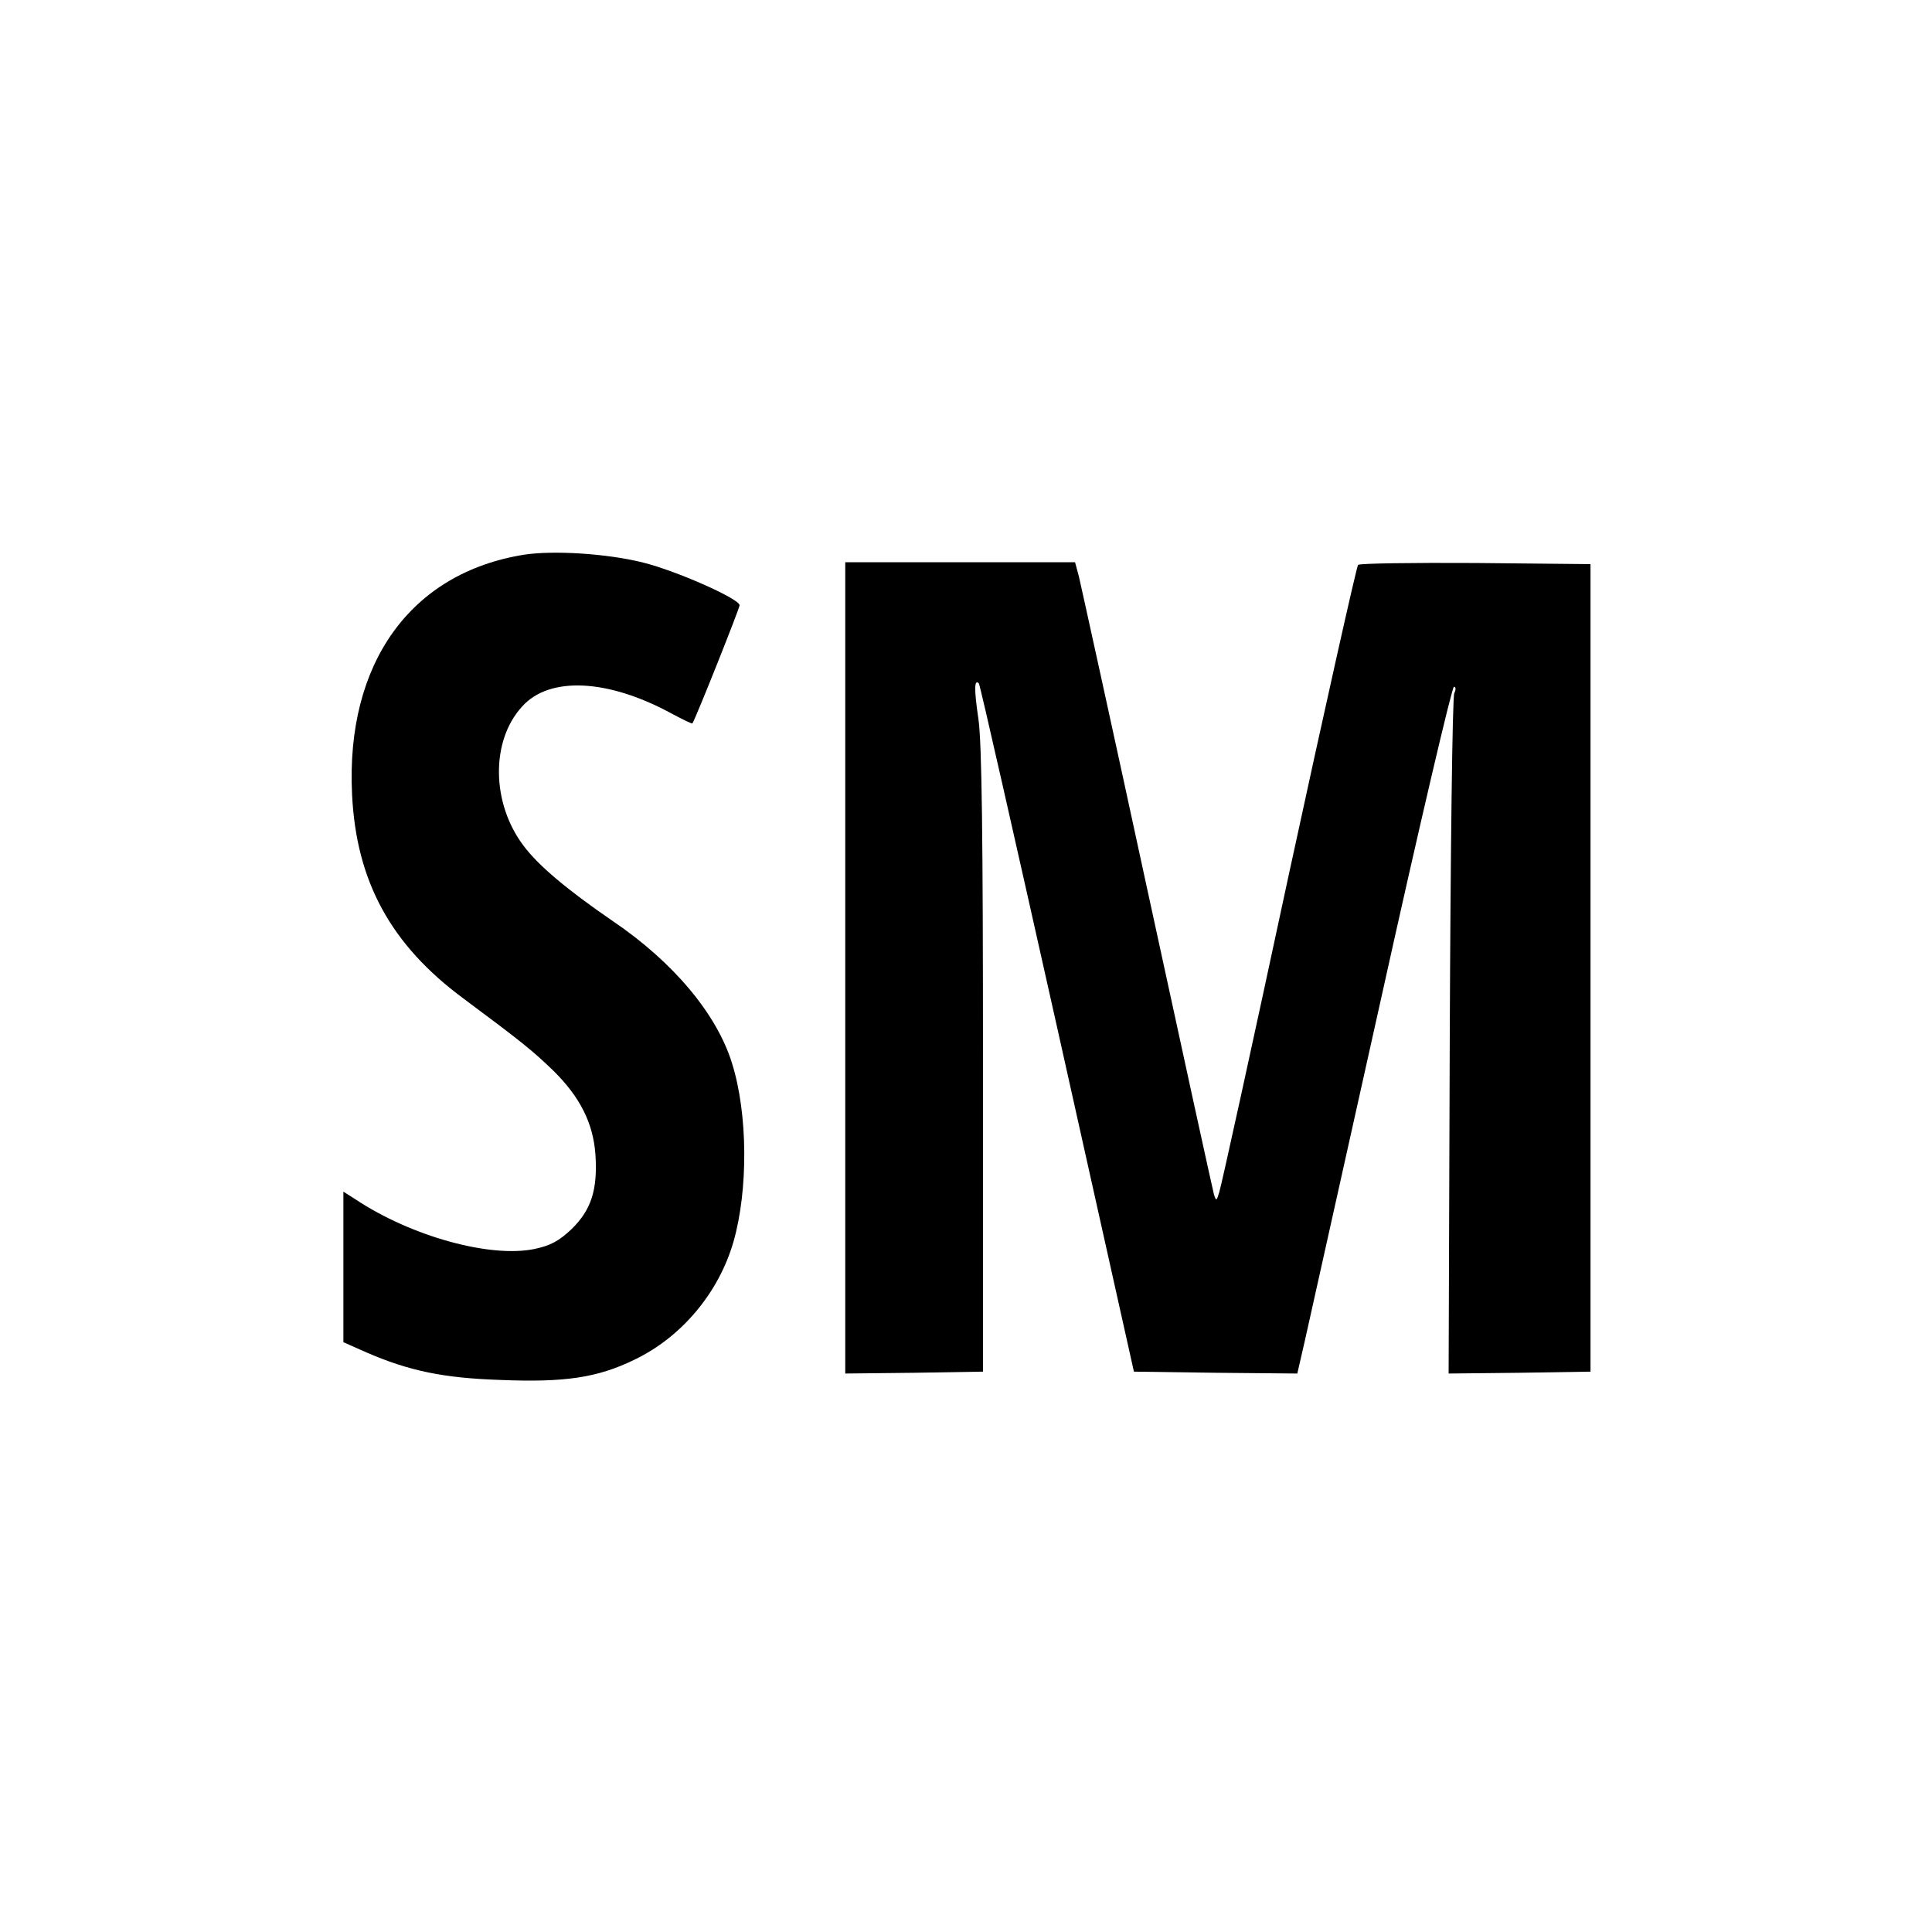 <?xml version="1.0" standalone="no"?>
<!DOCTYPE svg PUBLIC "-//W3C//DTD SVG 20010904//EN"
 "http://www.w3.org/TR/2001/REC-SVG-20010904/DTD/svg10.dtd">
<svg version="1.0" xmlns="http://www.w3.org/2000/svg"
 width="512pt" height="512pt" viewBox="0 0 512 512"
 preserveAspectRatio="xMidYMid meet">
<g transform="translate(0,512) scale(0.1,-0.1)"
fill="#000000" stroke="none">
<path d="M1389 3650 c-301 -48 -473 -288 -456 -635 11 -231 103 -399 295 -541
156 -116 184 -139 238 -191 71 -70 106 -139 112 -223 6 -93 -11 -146 -63 -197
-34 -32 -56 -44 -99 -53 -117 -24 -325 33 -473 131 l-33 21 0 -200 0 -199 61
-27 c113 -49 204 -68 355 -73 171 -7 257 6 354 53 126 60 225 178 264 314 39
137 38 338 -4 472 -40 130 -155 268 -316 377 -121 83 -197 147 -236 199 -86
113 -88 279 -4 370 72 80 226 73 394 -18 30 -16 56 -29 57 -27 10 16 125 305
125 313 0 17 -167 91 -255 113 -95 24 -238 33 -316 21z"/>
<path d="M2240 2555 l0 -1075 183 2 182 3 0 820 c0 596 -3 844 -12 909 -12 81
-11 107 1 95 3 -2 96 -414 208 -914 l203 -910 217 -3 216 -2 20 87 c11 49 102
458 203 911 100 452 187 822 192 822 5 0 6 -7 1 -17 -5 -10 -10 -420 -12 -911
l-3 -892 188 2 188 3 0 1070 0 1070 -304 3 c-168 1 -308 -1 -312 -5 -4 -5 -87
-375 -184 -823 -96 -448 -179 -826 -184 -840 -7 -23 -8 -24 -14 -5 -3 11 -83
376 -177 810 -94 435 -176 807 -181 828 l-10 37 -304 0 -305 0 0 -1075z"/>
</g>
</svg>

